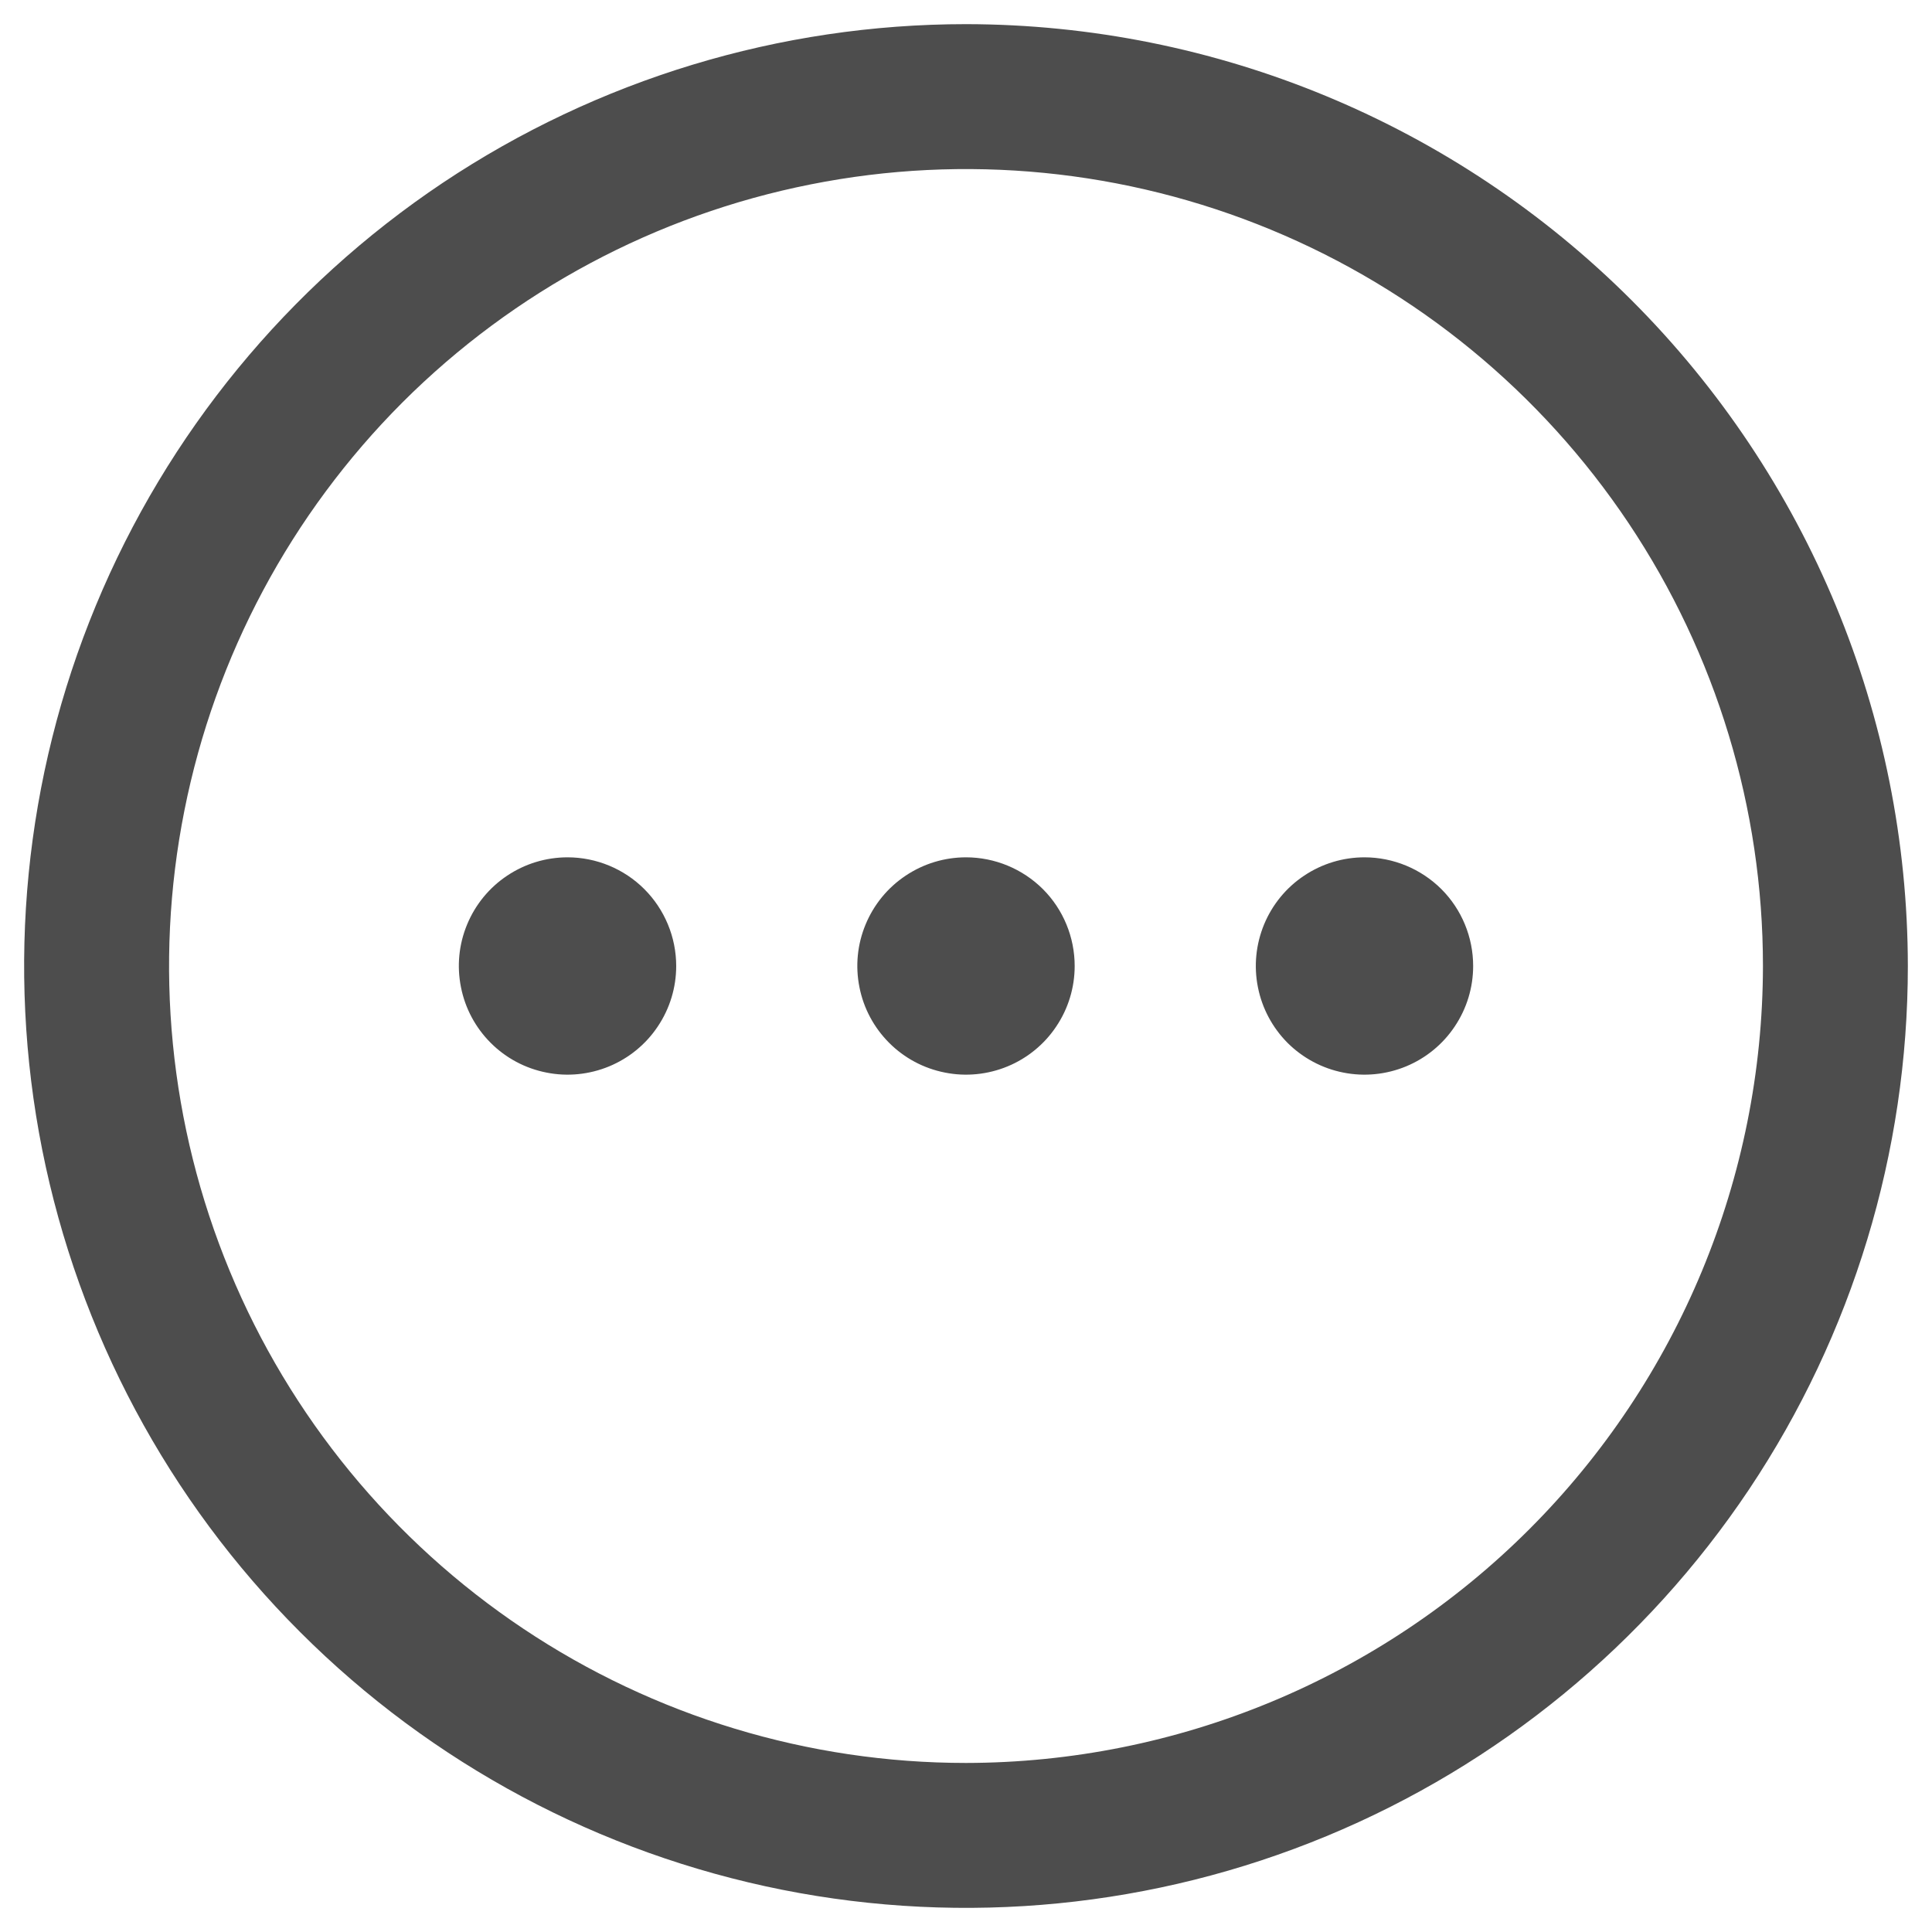 <svg width="20" height="20" viewBox="0 0 20 20" fill="none" xmlns="http://www.w3.org/2000/svg">
<path d="M10 0.25C8.072 0.25 6.187 0.822 4.583 1.893C2.98 2.965 1.73 4.487 0.992 6.269C0.254 8.05 0.061 10.011 0.437 11.902C0.814 13.793 1.742 15.531 3.106 16.894C4.469 18.258 6.207 19.186 8.098 19.563C9.989 19.939 11.95 19.746 13.731 19.008C15.513 18.27 17.035 17.02 18.107 15.417C19.178 13.813 19.75 11.928 19.75 10C19.747 7.415 18.719 4.937 16.891 3.109C15.063 1.281 12.585 0.253 10 0.25ZM10 18.25C8.368 18.25 6.773 17.766 5.417 16.86C4.06 15.953 3.002 14.665 2.378 13.157C1.754 11.65 1.59 9.991 1.909 8.39C2.227 6.79 3.013 5.32 4.166 4.166C5.32 3.013 6.79 2.227 8.391 1.909C9.991 1.59 11.65 1.754 13.157 2.378C14.665 3.002 15.953 4.06 16.86 5.417C17.766 6.773 18.25 8.368 18.25 10C18.247 12.187 17.378 14.284 15.831 15.831C14.284 17.378 12.187 18.247 10 18.25ZM11.125 10C11.125 10.223 11.059 10.44 10.935 10.625C10.812 10.81 10.636 10.954 10.431 11.039C10.225 11.124 9.999 11.147 9.781 11.103C9.562 11.06 9.362 10.953 9.205 10.796C9.047 10.638 8.94 10.438 8.897 10.22C8.853 10.001 8.875 9.775 8.961 9.569C9.046 9.364 9.19 9.188 9.375 9.065C9.56 8.941 9.777 8.875 10 8.875C10.298 8.875 10.585 8.994 10.796 9.204C11.007 9.415 11.125 9.702 11.125 10ZM15.25 10C15.25 10.223 15.184 10.44 15.06 10.625C14.937 10.81 14.761 10.954 14.556 11.039C14.35 11.124 14.124 11.147 13.905 11.103C13.687 11.06 13.487 10.953 13.329 10.796C13.172 10.638 13.065 10.438 13.022 10.22C12.978 10.001 13.001 9.775 13.086 9.569C13.171 9.364 13.315 9.188 13.5 9.065C13.685 8.941 13.902 8.875 14.125 8.875C14.423 8.875 14.71 8.994 14.921 9.204C15.132 9.415 15.25 9.702 15.25 10ZM7 10C7 10.223 6.934 10.44 6.81 10.625C6.687 10.81 6.511 10.954 6.306 11.039C6.1 11.124 5.874 11.147 5.656 11.103C5.437 11.06 5.237 10.953 5.08 10.796C4.922 10.638 4.815 10.438 4.772 10.22C4.728 10.001 4.75 9.775 4.836 9.569C4.921 9.364 5.065 9.188 5.25 9.065C5.435 8.941 5.652 8.875 5.875 8.875C6.173 8.875 6.46 8.994 6.67 9.204C6.881 9.415 7 9.702 7 10Z" fill="#4D4D4D"/>
</svg>
